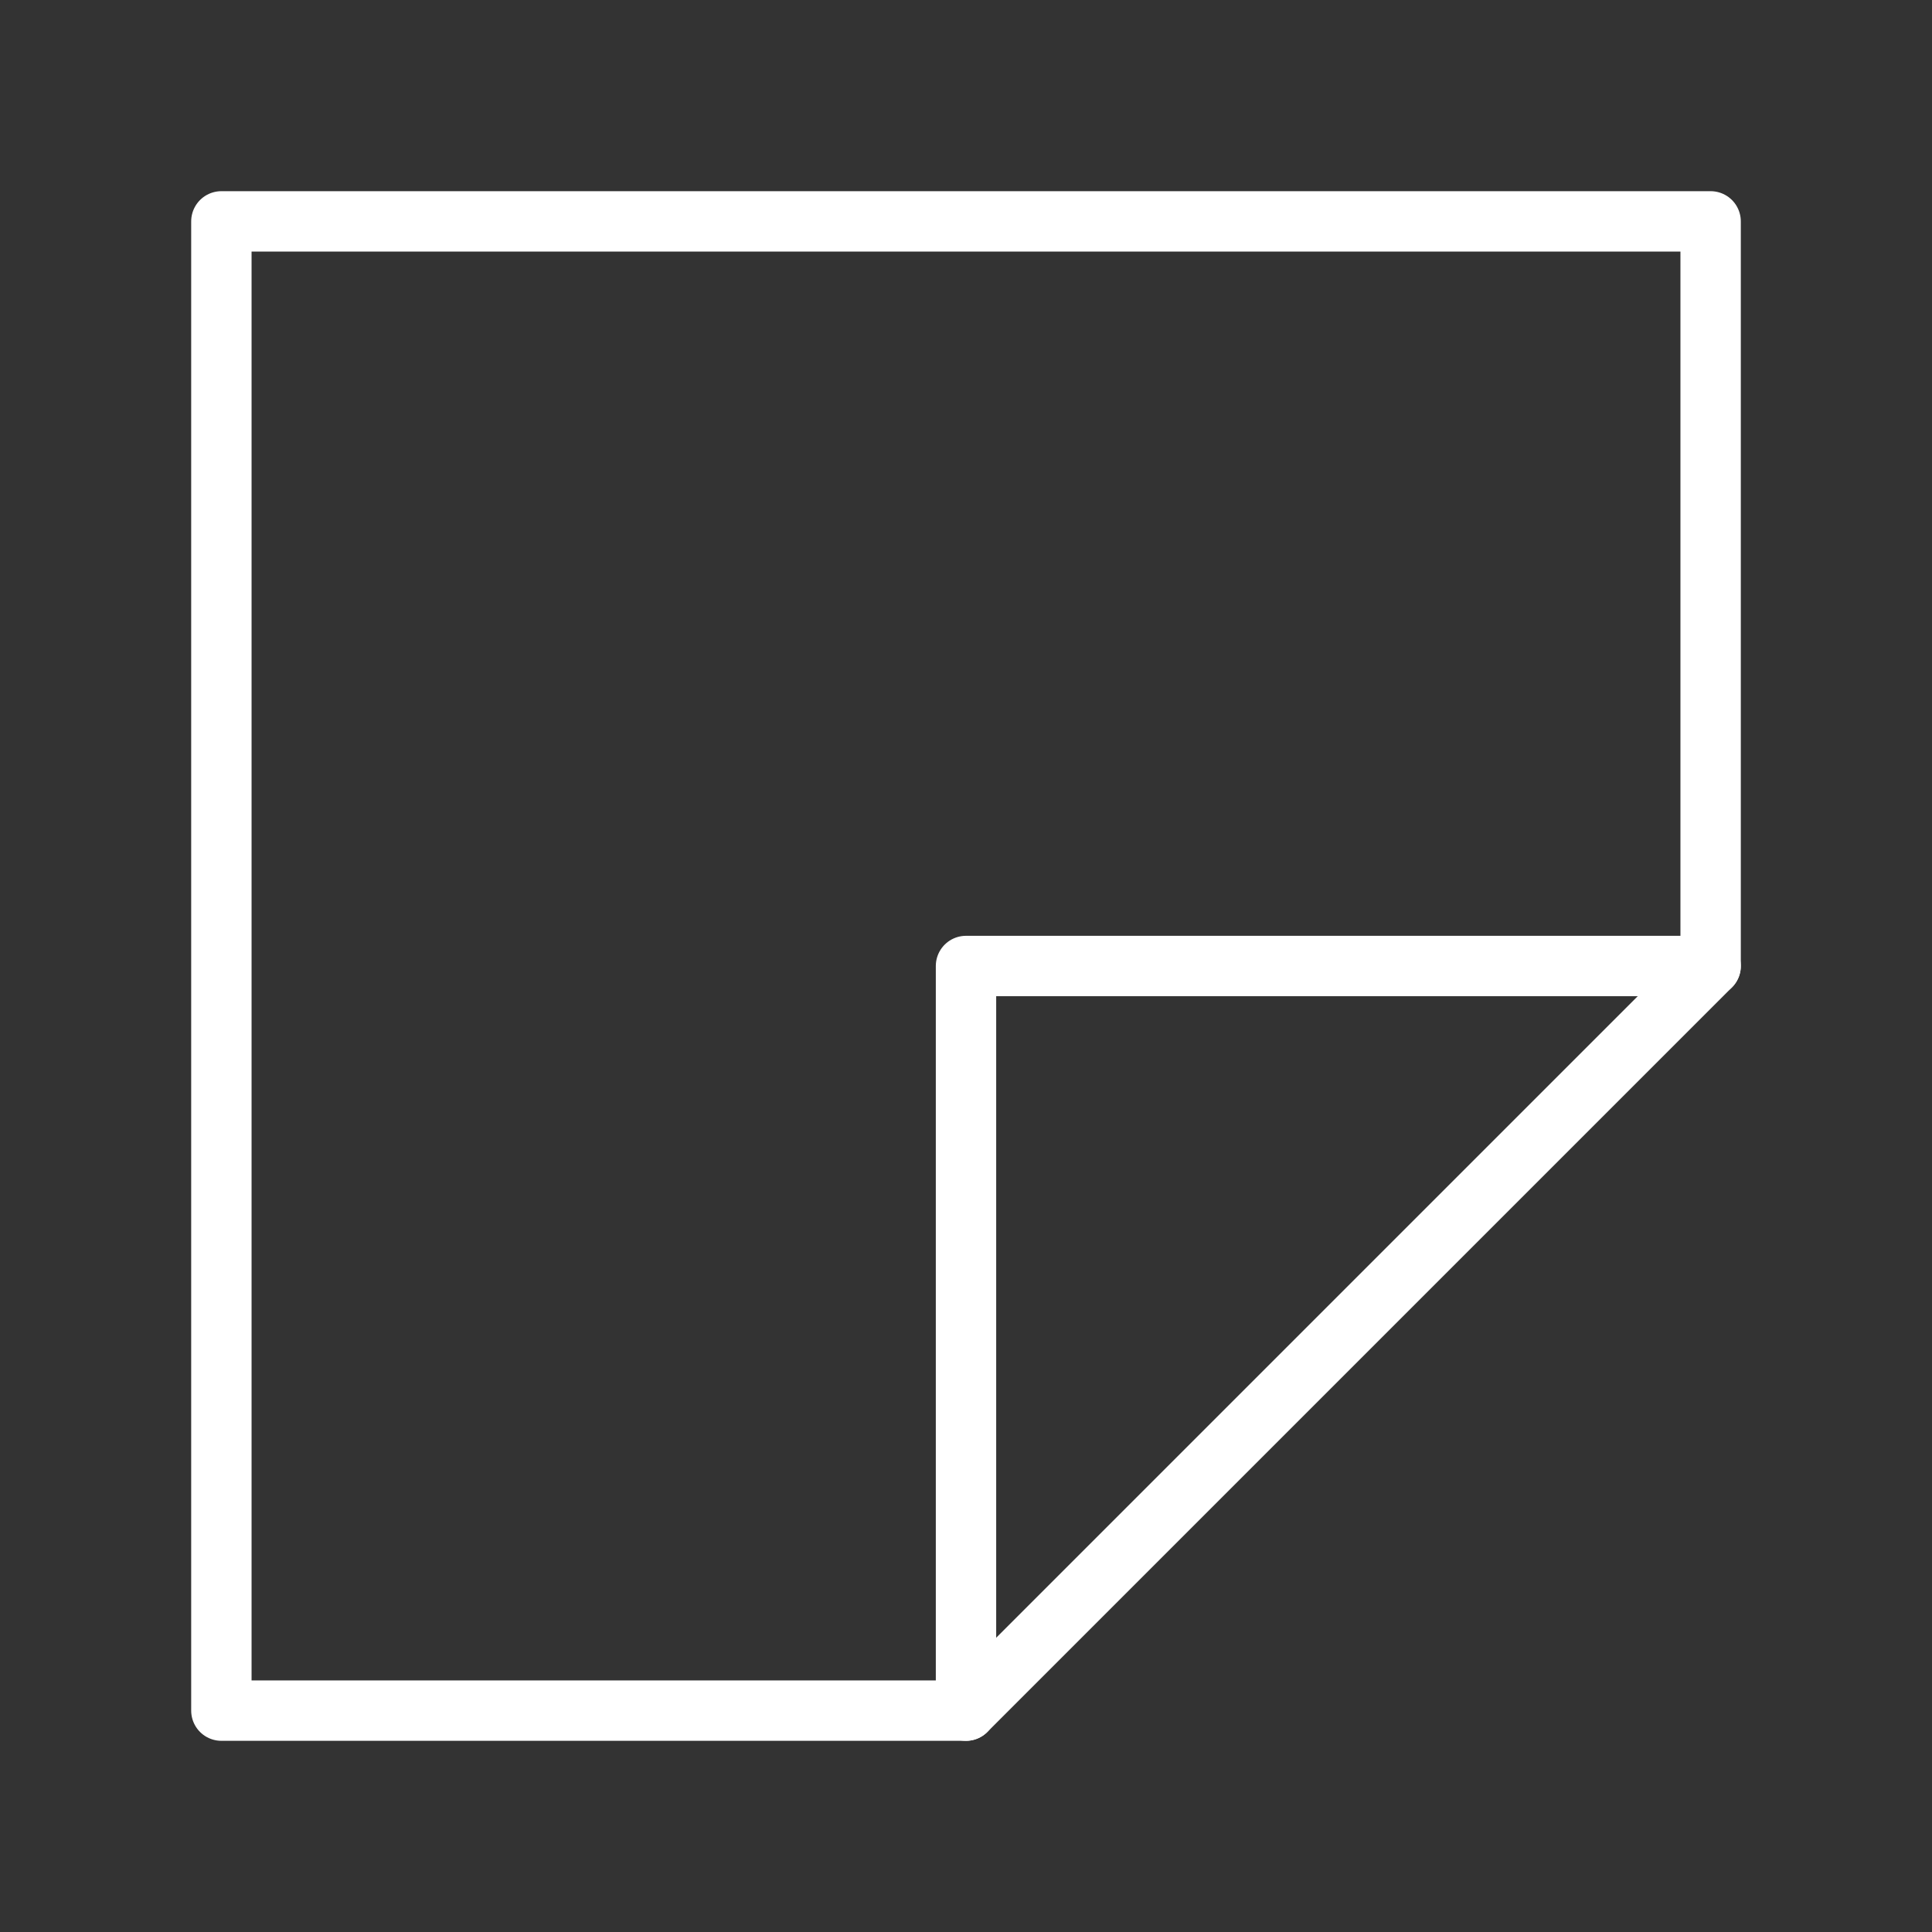 <ns0:svg xmlns:ns0="http://www.w3.org/2000/svg" viewBox="0 0 48 48" style="stroke-width:1.5px"><ns0:rect x="0" y="0" width="48" height="48" fill="#333333" stroke="none"/><ns0:defs style="stroke-width:1.5px"><ns0:style style="stroke-width:1.5px">.a{fill:none;stroke:#fff;stroke-linecap:round;stroke-linejoin:round;}</ns0:style></ns0:defs><ns0:path class="a" d="M5.5,5.5v37H24V24H42.5V5.5Z" style="stroke-width:1.5px" /><ns0:path class="a" d="M24,42.5,42.5,24" style="stroke-width:1.5px" /></ns0:svg>